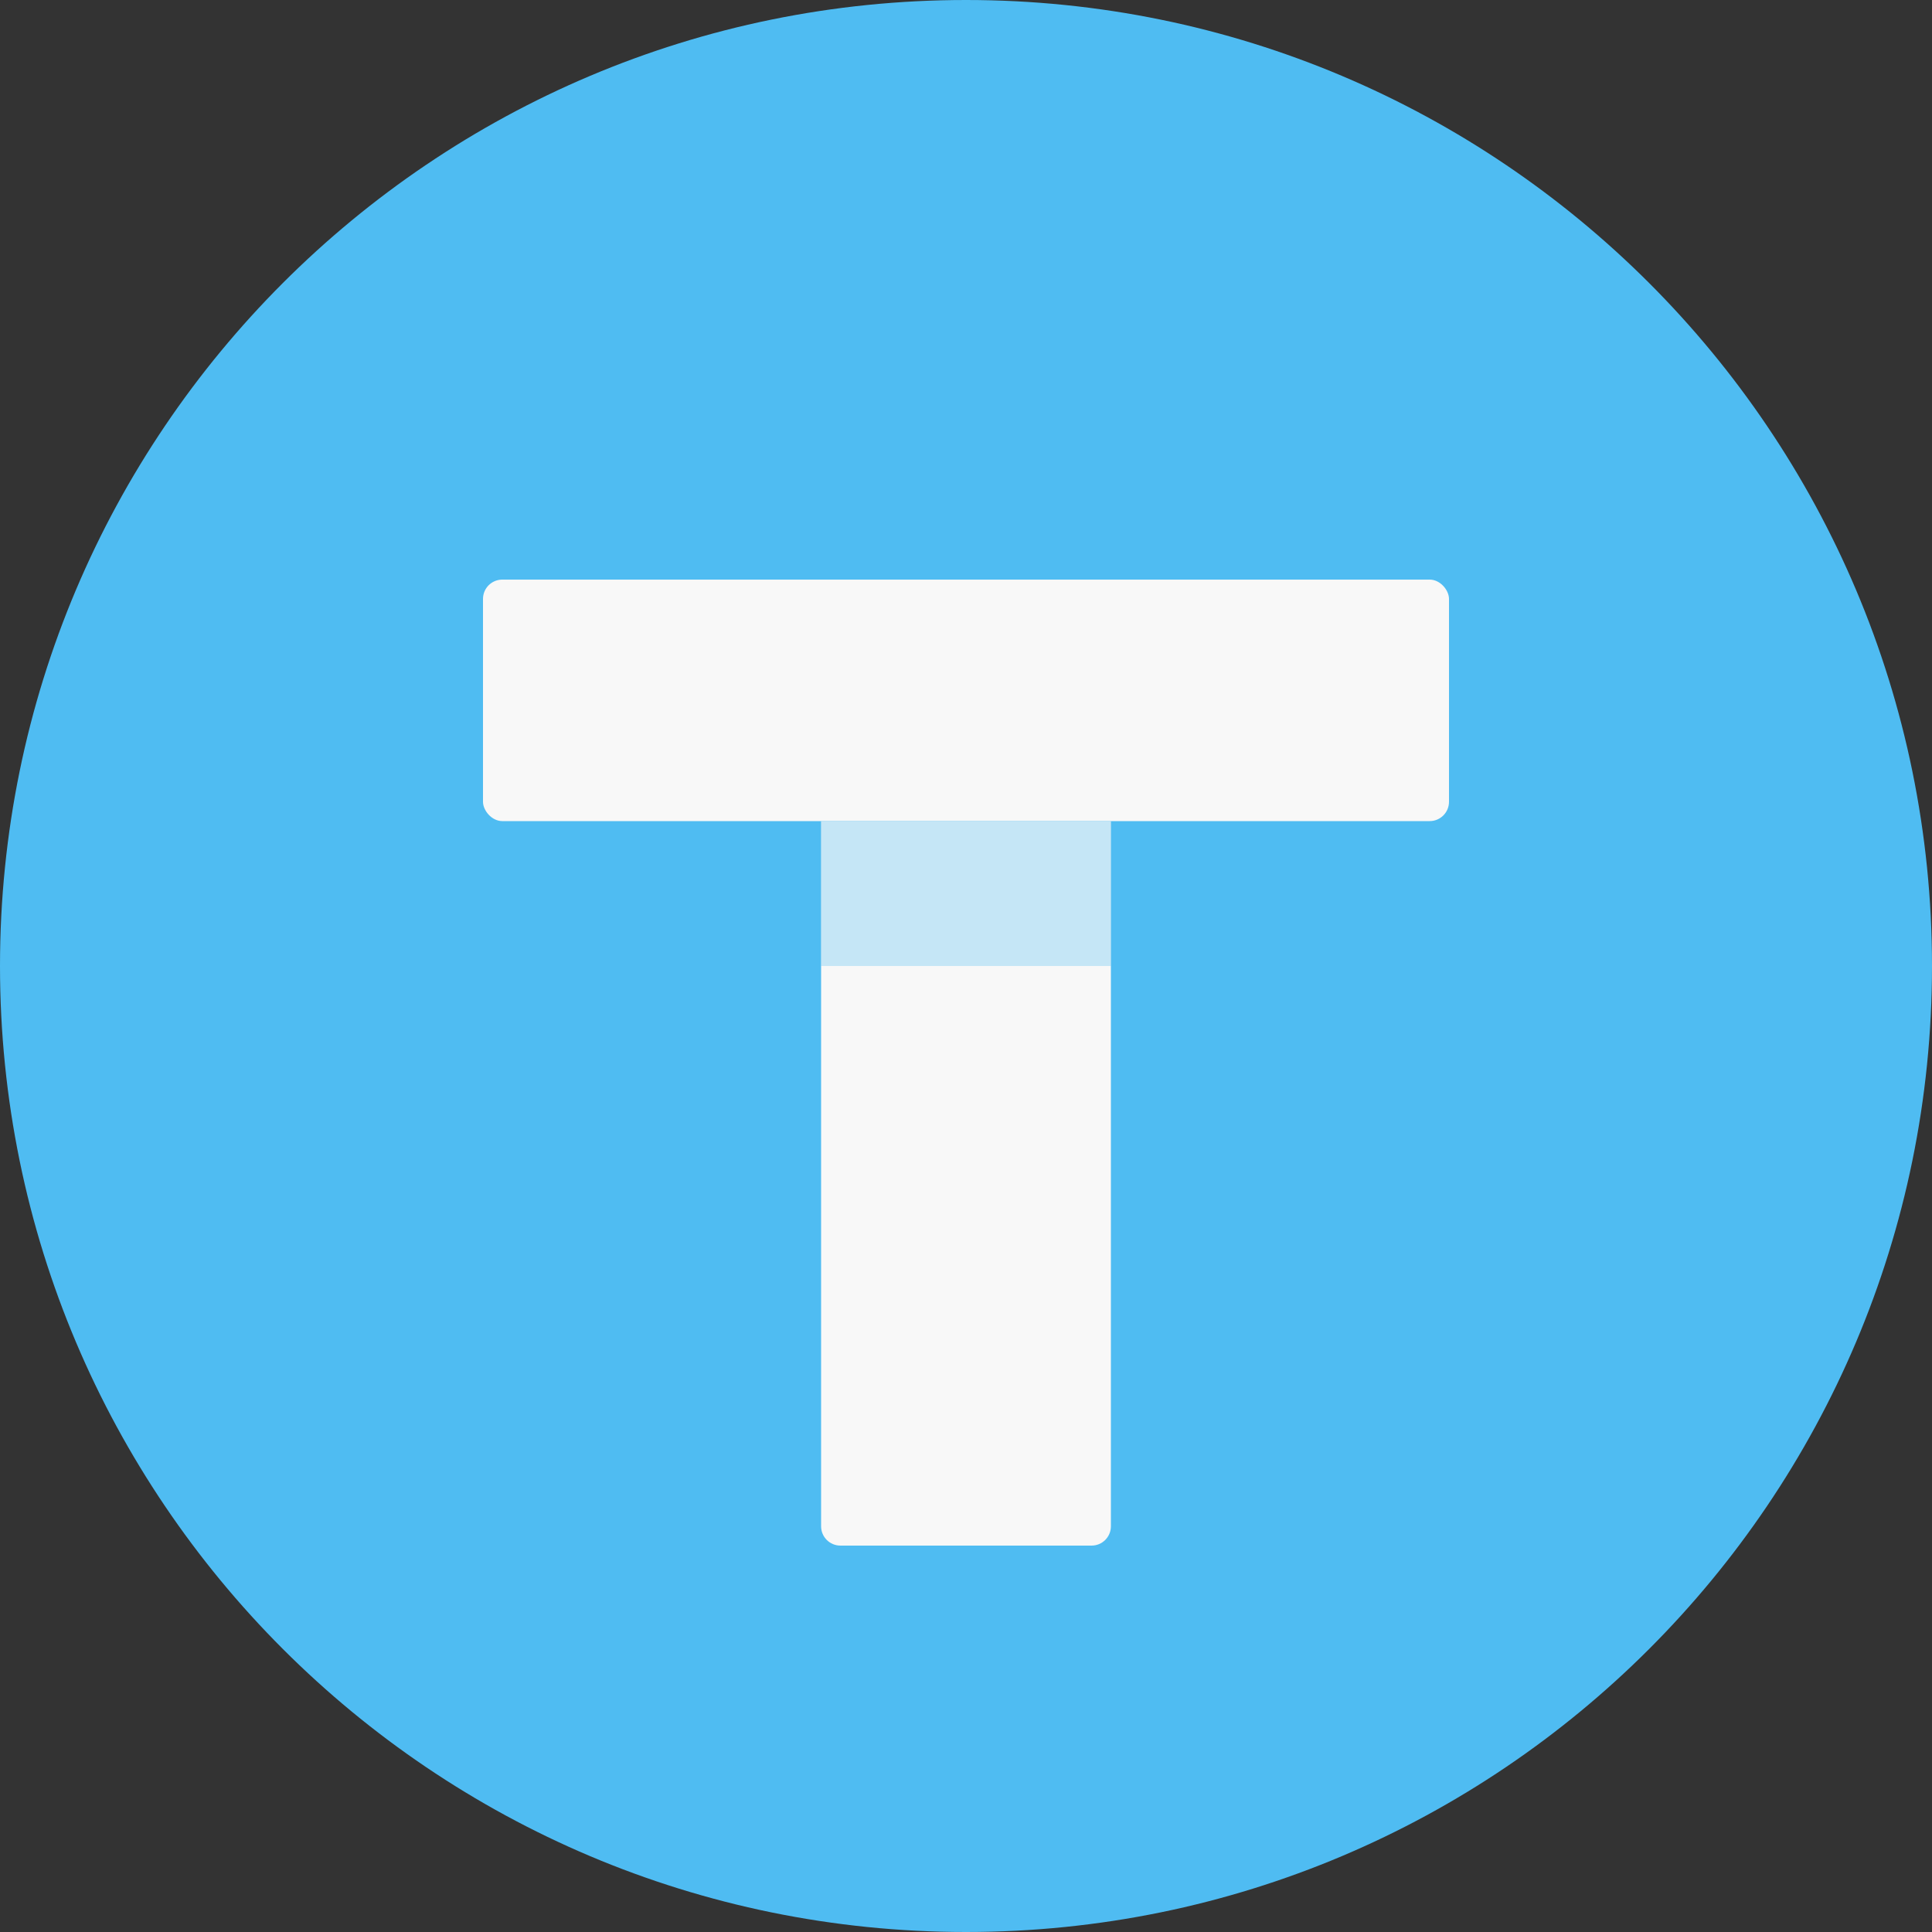 <svg width="120" height="120" viewBox="0 0 120 120" fill="none" xmlns="http://www.w3.org/2000/svg">
<rect x="0" y="0" width="120" height="120" fill="#333333" stroke="none"/>
<path d="M60 120C93.137 120 120 93.137 120 60C120 26.863 93.137 0 60 0C26.863 0 0 26.863 0 60C0 93.137 26.863 120 60 120Z" fill="#4FBCF2"/>
<rect x="30" y="36" width="60" height="15" rx="1.2" fill="#F8F8F8"/>
<path d="M51 51H69V94.8C69 95.463 68.463 96 67.8 96H52.2C51.537 96 51 95.463 51 94.8V51Z" fill="#F8F8F8"/>
<rect opacity="0.3" x="51" y="51" width="18" height="9" fill="#4FBCF2"/>
</svg>

